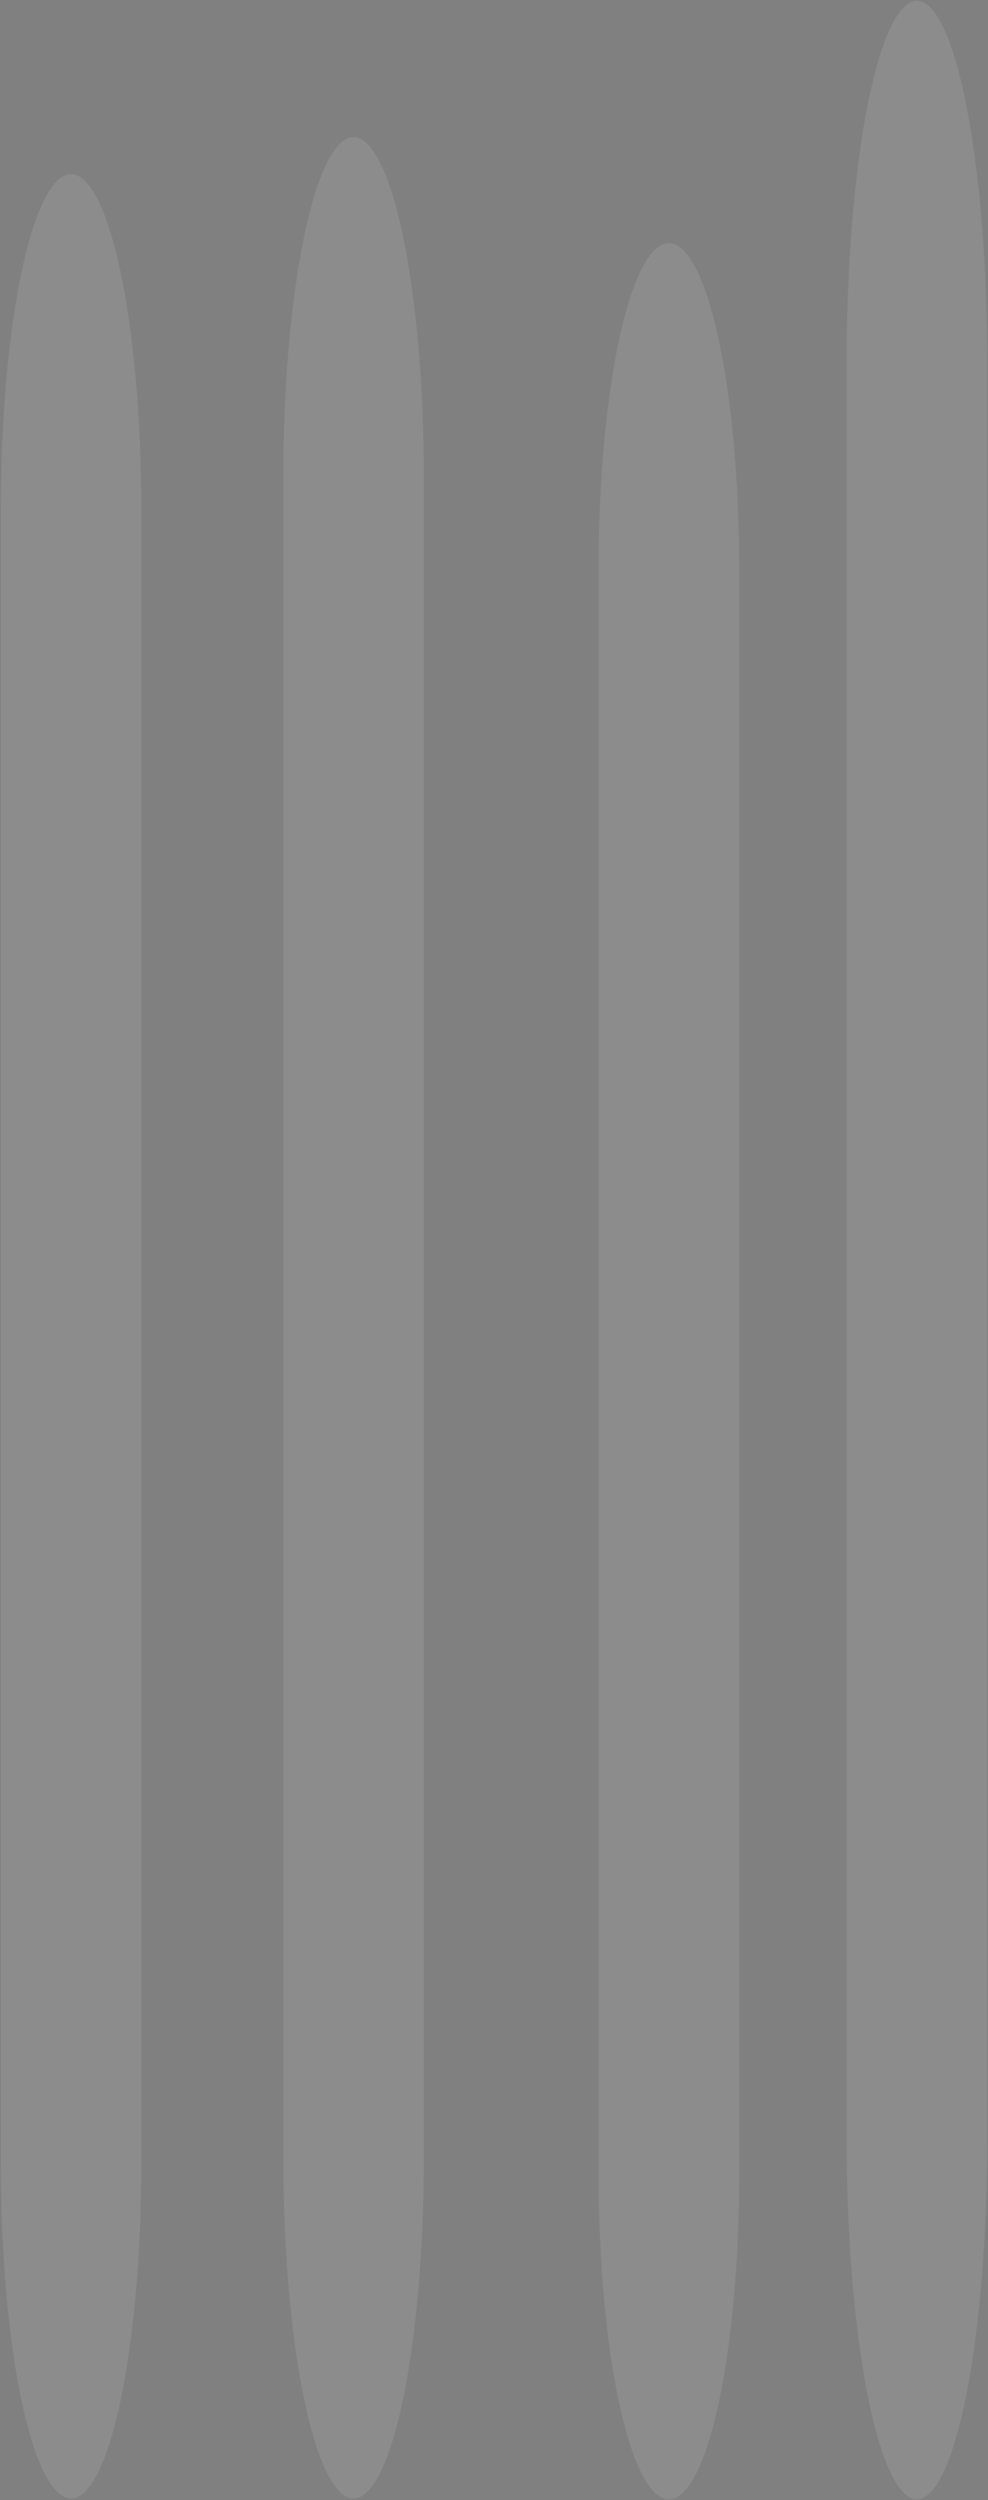 <svg width="1175" height="2971" viewBox="0 0 1175 2971" fill="none" xmlns="http://www.w3.org/2000/svg">
<rect x="0" y="0" width="1175" height="2971" fill="#808080" stroke="none"/>
<path d="M169 605.422V2570.57C169 2791.17 131.168 2970 84.5 2970C37.832 2970 0 2791.17 0 2570.57V605.422C0 384.828 37.832 206 84.5 206C131.168 206 169 384.828 169 605.422Z" fill="white" fill-opacity="0.1"/>
<path d="M168.5 605.422V2570.57C168.5 2680.85 159.044 2780.67 143.761 2852.91C136.119 2889.03 127.026 2918.23 116.944 2938.39C111.903 2948.47 106.627 2956.26 101.182 2961.53C95.739 2966.79 90.162 2969.5 84.5 2969.5C78.838 2969.5 73.261 2966.79 67.818 2961.53C62.373 2956.26 57.097 2948.47 52.056 2938.39C41.974 2918.23 32.881 2889.03 25.239 2852.91C9.956 2780.67 0.5 2680.85 0.5 2570.57V605.422C0.5 495.149 9.956 395.33 25.239 323.092C32.881 286.968 41.974 257.769 52.056 237.612C57.097 227.533 62.373 219.741 67.818 214.474C73.261 209.21 78.838 206.5 84.5 206.5C90.162 206.5 95.739 209.21 101.182 214.474C106.627 219.741 111.903 227.533 116.944 237.612C127.026 257.769 136.119 286.968 143.761 323.092C159.044 395.33 168.5 495.149 168.5 605.422Z" stroke="black" stroke-opacity="0.08"/>
<path d="M880 675.717V2583.28C880 2797.42 842.168 2971 795.5 2971C748.832 2971 711 2797.42 711 2583.28V675.717C711 461.587 748.832 288 795.5 288C842.168 288 880 461.587 880 675.717Z" fill="white" fill-opacity="0.1"/>
<path d="M879.5 675.717V2583.28C879.5 2690.32 870.044 2787.22 854.762 2857.33C847.12 2892.4 838.027 2920.74 827.947 2940.3C822.906 2950.08 817.631 2957.65 812.187 2962.76C806.746 2967.87 801.167 2970.5 795.5 2970.5C789.833 2970.5 784.254 2967.87 778.813 2962.76C773.369 2957.65 768.094 2950.08 763.053 2940.3C752.973 2920.74 743.88 2892.4 736.238 2857.33C720.956 2787.22 711.5 2690.32 711.5 2583.28V675.717C711.5 568.677 720.956 471.785 736.238 401.666C743.88 366.603 752.973 338.261 763.053 318.698C768.094 308.915 773.369 301.353 778.813 296.242C784.254 291.133 789.833 288.5 795.5 288.5C801.167 288.5 806.746 291.133 812.187 296.242C817.631 301.353 822.906 308.915 827.947 318.698C838.027 338.261 847.12 366.603 854.762 401.666C870.044 471.785 879.5 568.677 879.5 675.717Z" stroke="black" stroke-opacity="0.08"/>
<path d="M505 567.78V2564.22C505 2788.33 467.168 2970 420.5 2970C373.832 2970 336 2788.33 336 2564.22V567.78C336 343.674 373.832 162 420.5 162C467.168 162 505 343.674 505 567.78Z" fill="white" fill-opacity="0.1"/>
<path d="M504.5 567.78V2564.22C504.5 2676.25 495.044 2777.66 479.761 2851.05C472.119 2887.75 463.025 2917.41 452.943 2937.89C447.901 2948.13 442.624 2956.05 437.179 2961.4C431.736 2966.75 426.159 2969.5 420.5 2969.5C414.841 2969.5 409.264 2966.75 403.821 2961.4C398.376 2956.05 393.099 2948.13 388.057 2937.89C377.975 2917.41 368.881 2887.75 361.239 2851.05C345.956 2777.66 336.5 2676.25 336.5 2564.22V567.78C336.5 455.751 345.956 354.342 361.239 280.952C368.881 244.254 377.975 214.588 388.057 194.109C393.099 183.869 398.376 175.951 403.821 170.601C409.264 165.252 414.841 162.5 420.5 162.5C426.159 162.5 431.736 165.252 437.179 170.601C442.624 175.951 447.901 183.869 452.943 194.109C463.025 214.588 472.119 244.254 479.761 280.952C495.044 354.342 504.5 455.751 504.5 567.78Z" stroke="black" stroke-opacity="0.08"/>
<path d="M1175 429.335V2541.66C1175 2778.78 1137.17 2971 1090.5 2971C1043.83 2971 1006 2778.78 1006 2541.66V429.335C1006 192.22 1043.83 0 1090.5 0C1137.17 0 1175 192.22 1175 429.335Z" fill="white" fill-opacity="0.1"/>
<path d="M1174.5 429.335V2541.66C1174.5 2660.2 1165.04 2767.5 1149.76 2845.15C1142.12 2883.99 1133.02 2915.38 1122.94 2937.05C1117.89 2947.89 1112.62 2956.27 1107.17 2961.93C1101.72 2967.59 1096.15 2970.5 1090.5 2970.5C1084.85 2970.5 1079.28 2967.59 1073.83 2961.93C1068.38 2956.27 1063.11 2947.89 1058.06 2937.05C1047.98 2915.38 1038.88 2883.99 1031.24 2845.15C1015.96 2767.5 1006.5 2660.2 1006.5 2541.66V429.335C1006.5 310.8 1015.96 203.5 1031.24 125.846C1038.88 87.015 1047.98 55.623 1058.06 33.95C1063.11 23.113 1068.38 14.733 1073.83 9.069C1079.28 3.406 1084.85 0.5 1090.5 0.5C1096.15 0.5 1101.72 3.406 1107.17 9.069C1112.62 14.733 1117.89 23.113 1122.94 33.95C1133.02 55.623 1142.12 87.015 1149.76 125.846C1165.04 203.5 1174.5 310.8 1174.5 429.335Z" stroke="black" stroke-opacity="0.08"/>
</svg>
